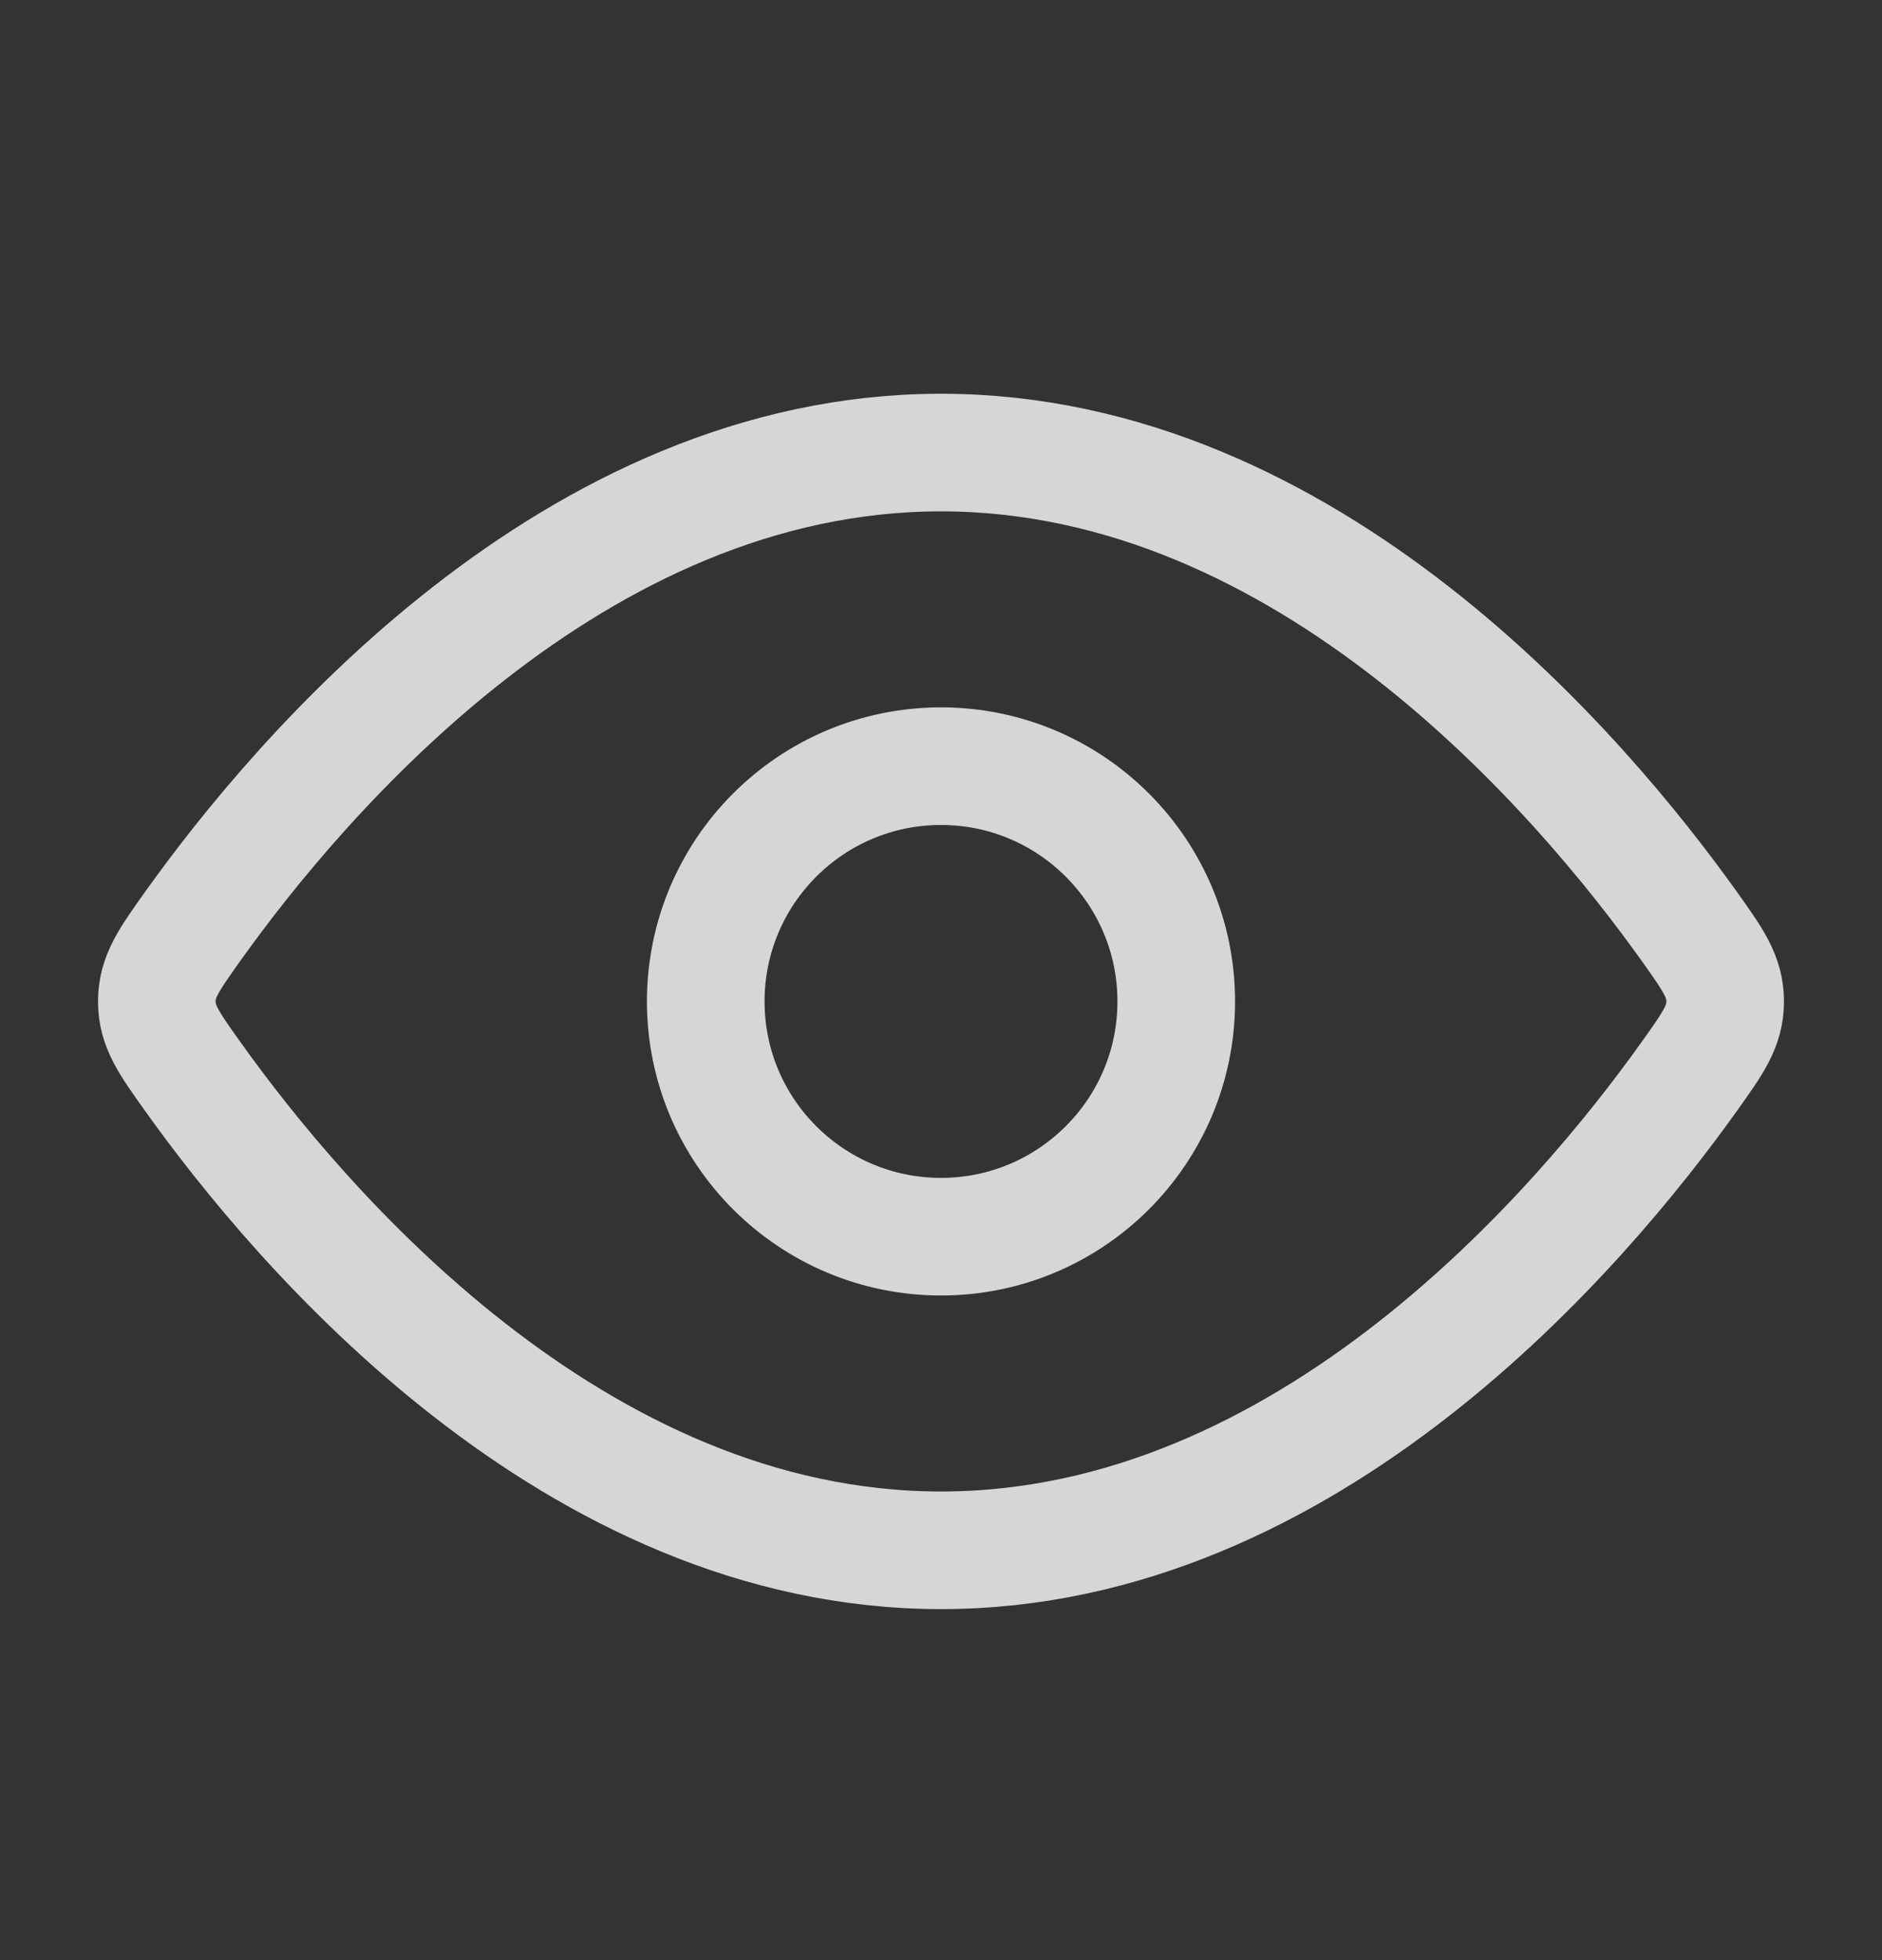 <svg width="24" height="25" viewBox="0 0 24 25" fill="none" xmlns="http://www.w3.org/2000/svg">
<rect x="0" y="0" width="24" height="25" fill="#333333" stroke="none"/>
<path d="M21.544 11.817C21.848 12.244 22 12.457 22 12.773C22 13.088 21.848 13.301 21.544 13.727C20.178 15.643 16.689 19.773 12 19.773C7.311 19.773 3.822 15.643 2.456 13.727C2.152 13.301 2 13.088 2 12.773C2 12.457 2.152 12.244 2.456 11.817C3.822 9.902 7.311 5.772 12 5.772C16.689 5.772 20.178 9.902 21.544 11.817Z" stroke="white" stroke-opacity="0.8" stroke-width="1.5"/>
<path d="M15 12.773C15 11.116 13.657 9.772 12 9.772C10.343 9.772 9 11.116 9 12.773C9 14.429 10.343 15.773 12 15.773C13.657 15.773 15 14.429 15 12.773Z" stroke="white" stroke-opacity="0.8" stroke-width="1.5"/>
</svg>
